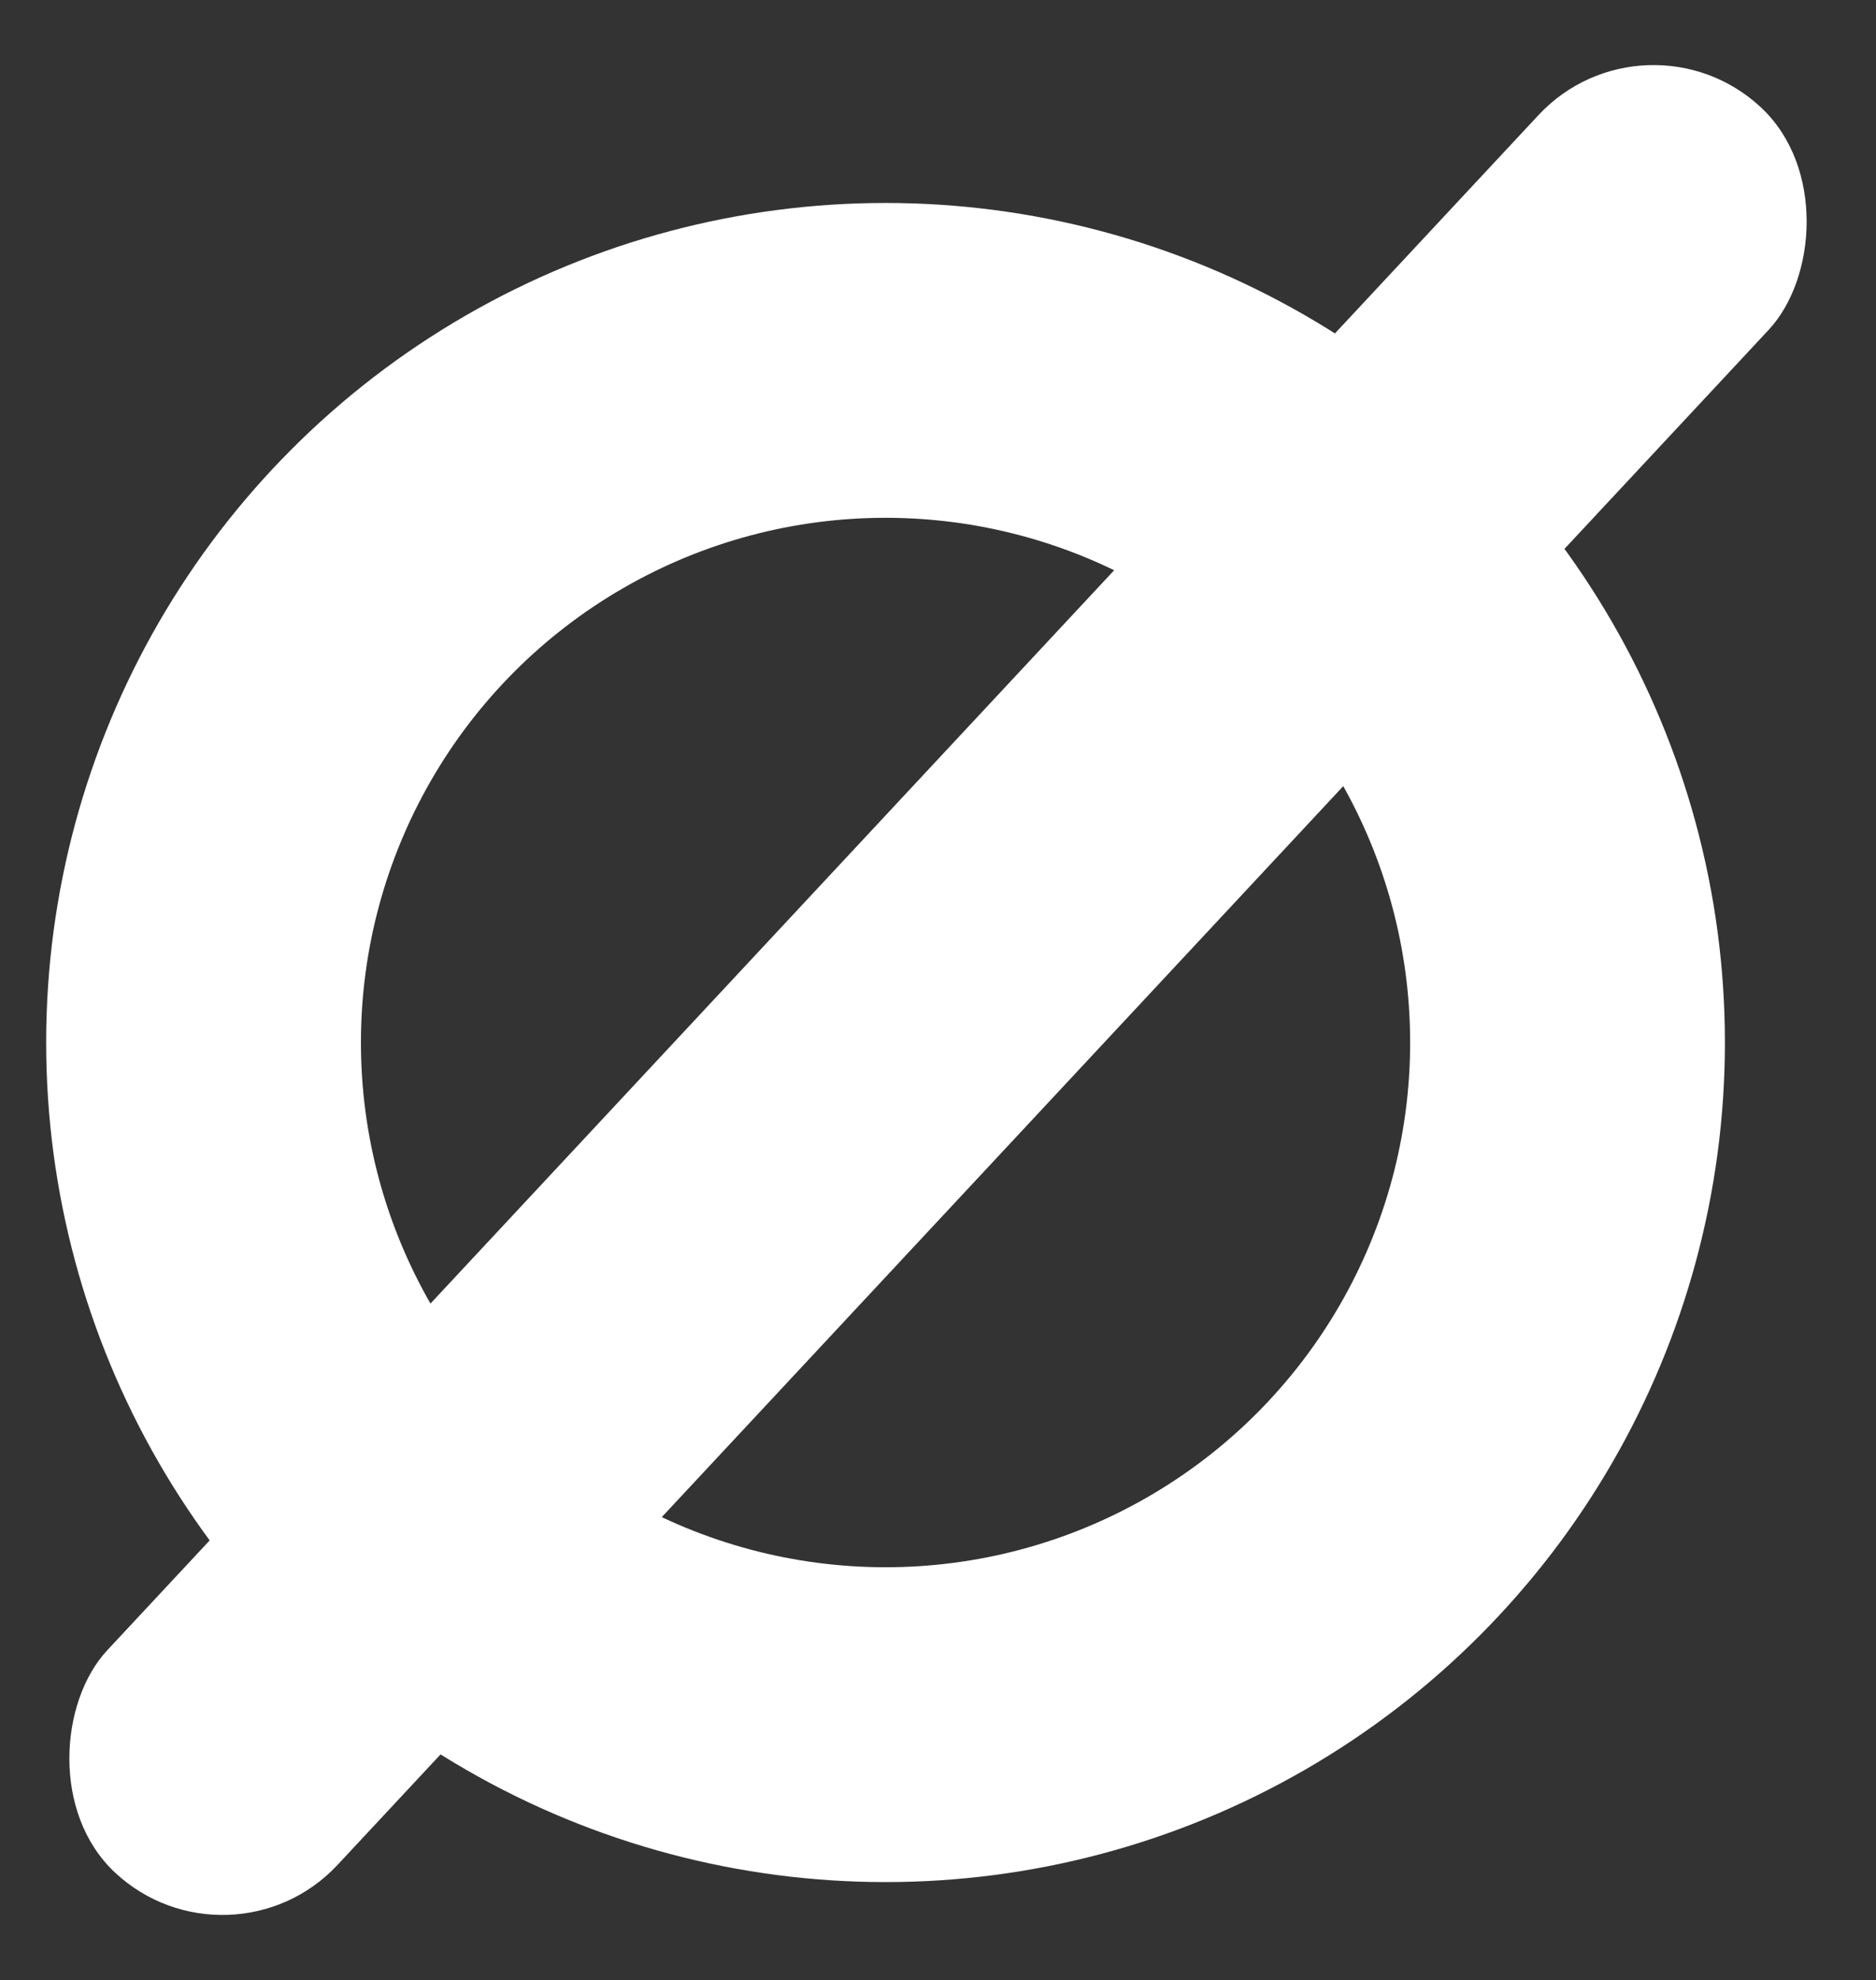 <svg xmlns="http://www.w3.org/2000/svg" viewBox="-2817.44 650.066 17.88 18.867">
  <rect x="-2817.44" y="650.066" width="17.88" height="18.867" fill="#333333" stroke="none"/>
  <defs>
    <style>
      .cls-1, .cls-4 {
        fill: none;
      }

      .cls-1 {
        stroke: #fff;
        stroke-width: 3px;
      }

      .cls-2 {
        fill: #fff;
      }

      .cls-3 {
        stroke: none;
      }
    </style>
  </defs>
  <g id="Group_14" data-name="Group 14" transform="translate(-3998 -1)">
    <g id="Ellipse_9" data-name="Ellipse 9" class="cls-1" transform="translate(1181 653)">
      <circle class="cls-3" cx="8" cy="8" r="8"/>
      <circle class="cls-4" cx="8" cy="8" r="6.5"/>
    </g>
    <rect id="Rectangle_66" data-name="Rectangle 66" class="cls-2" width="3" height="23" rx="1.5" transform="translate(1196.246 651.066) rotate(43)"/>
  </g>
</svg>
